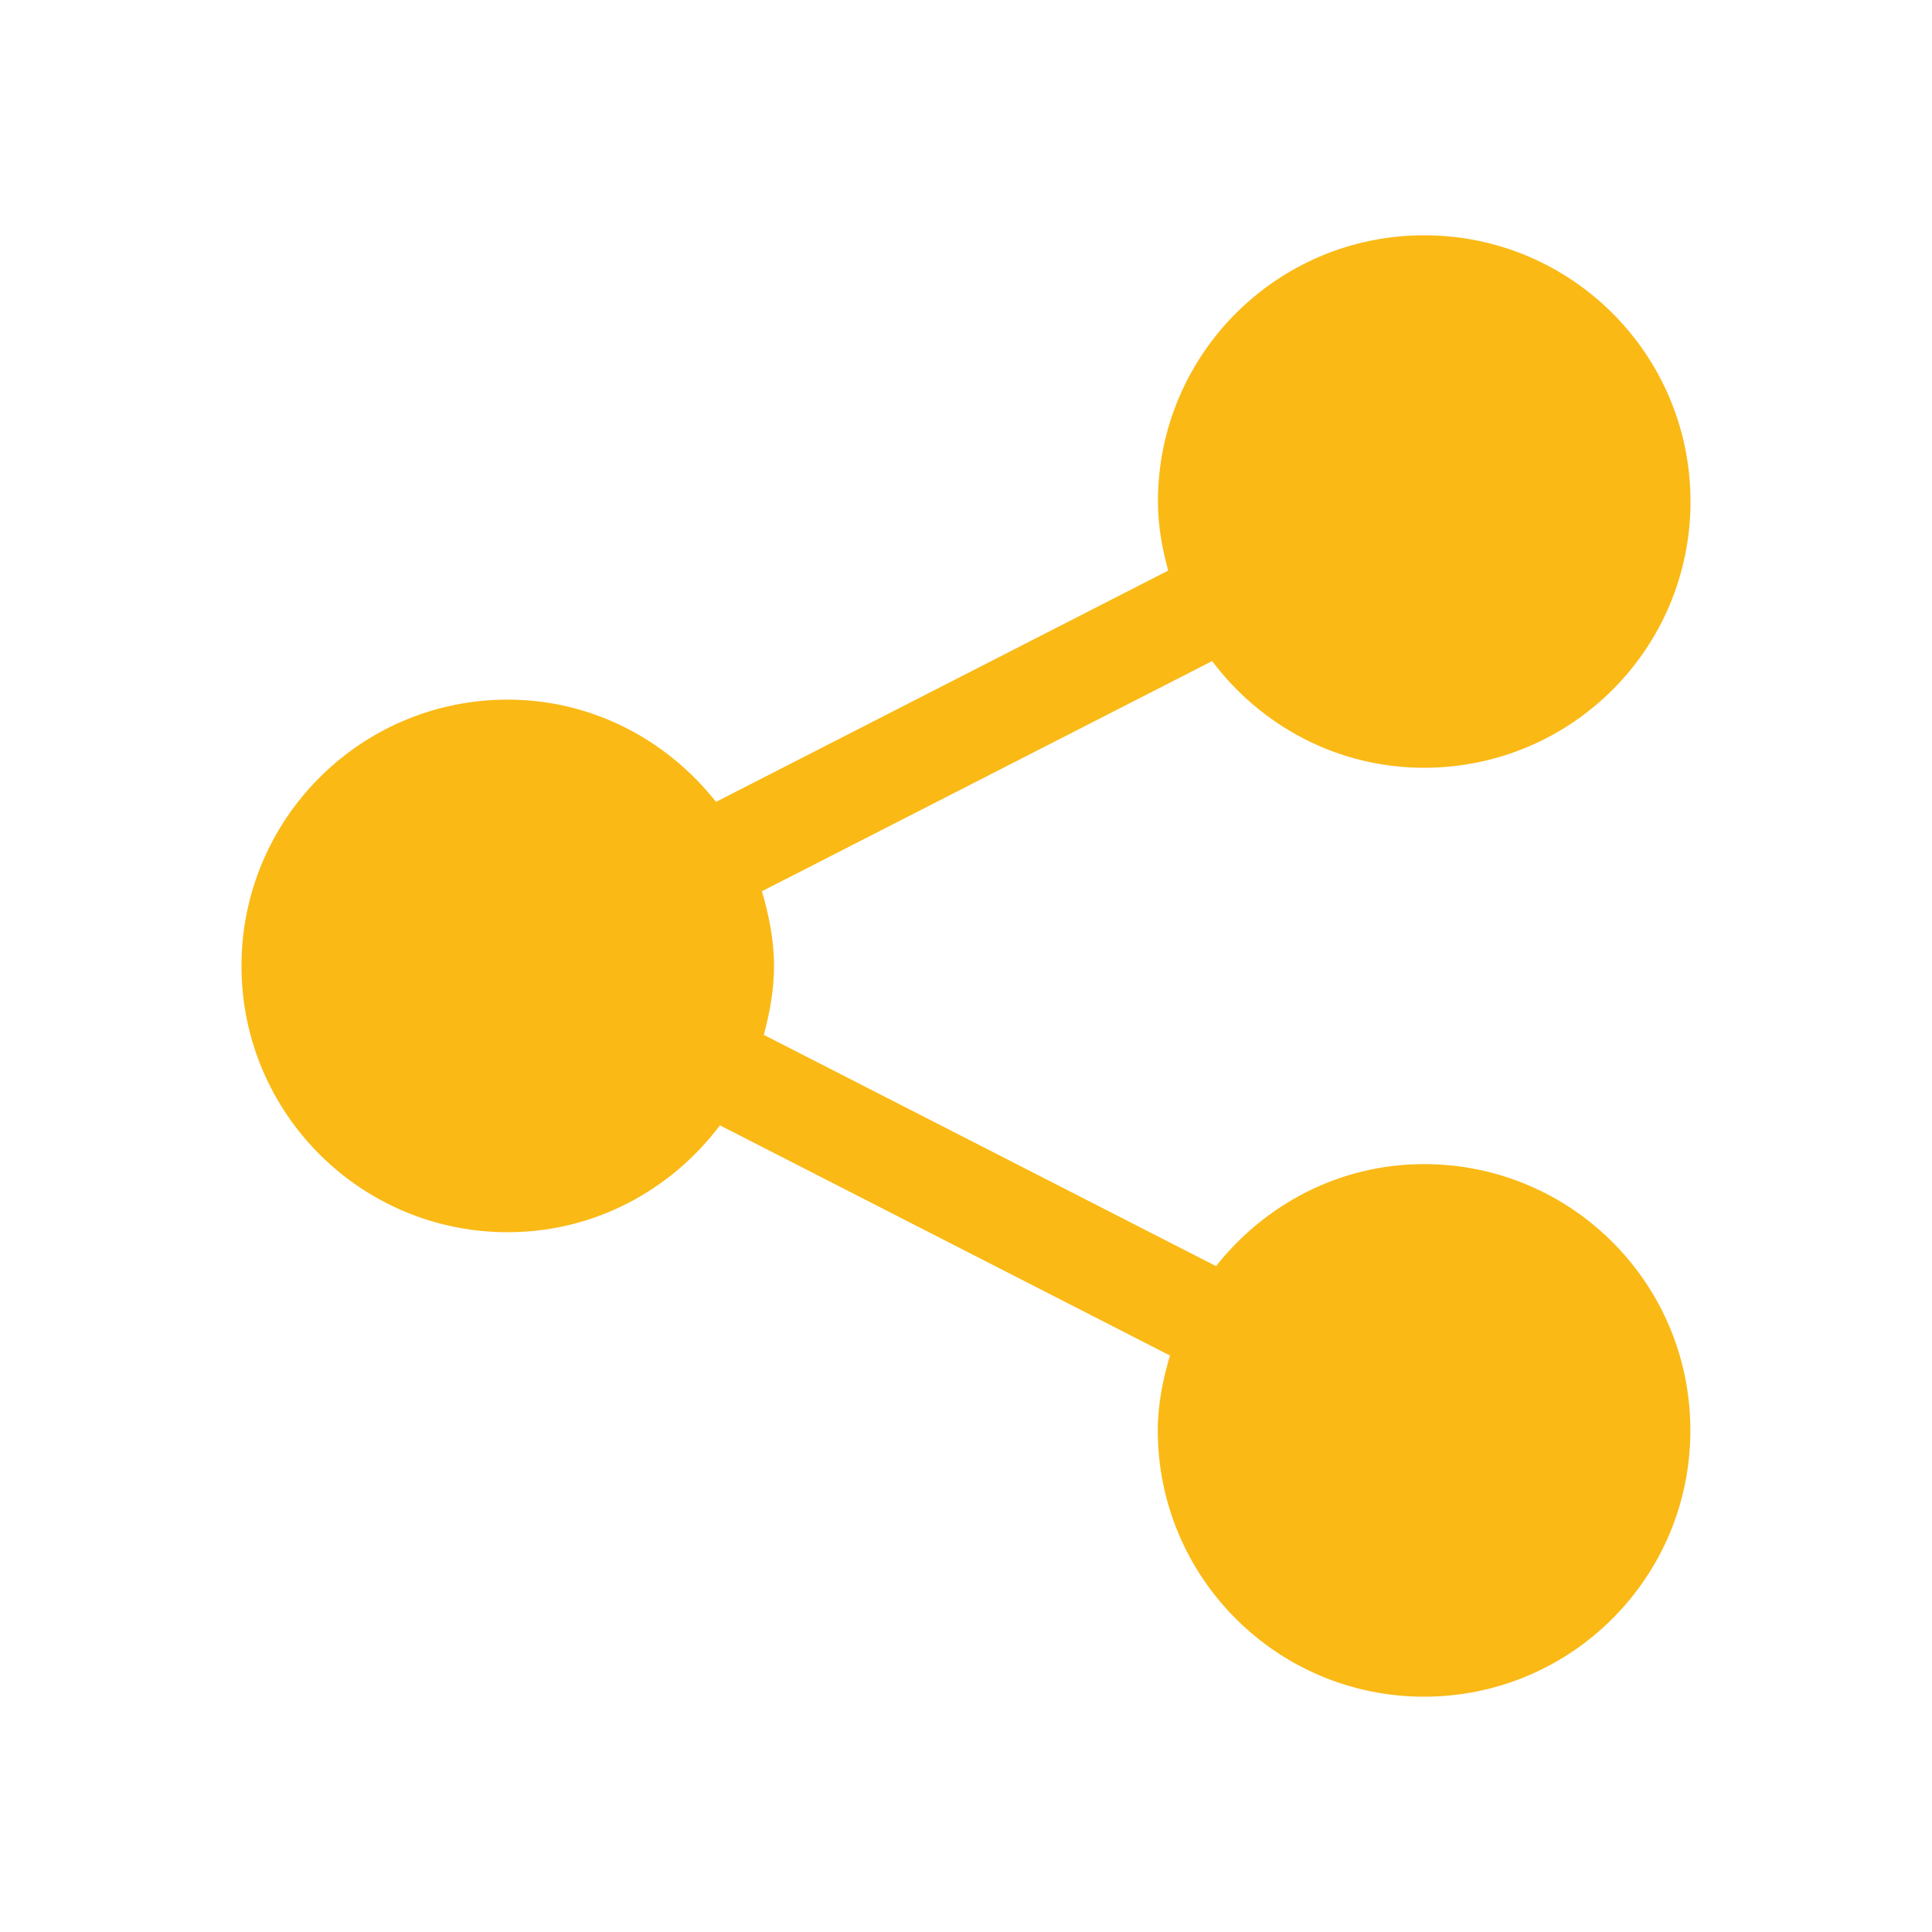 <?xml version="1.0" encoding="utf-8"?>
<!-- Generator: Adobe Illustrator 16.0.0, SVG Export Plug-In . SVG Version: 6.00 Build 0)  -->
<!DOCTYPE svg PUBLIC "-//W3C//DTD SVG 1.1//EN" "http://www.w3.org/Graphics/SVG/1.1/DTD/svg11.dtd">
<svg version="1.1" id="Capa_1" xmlns="http://www.w3.org/2000/svg" xmlns:xlink="http://www.w3.org/1999/xlink" x="0px" y="0px"
	 width="400px" height="400px" viewBox="56 56 400 400" enable-background="new 56 56 400 400" xml:space="preserve">
<g>
	<g>
		<path fill="#FAB915" d="M350.833,297.017c-17.517,0-32.967,8.346-43.062,21.124l-93.629-47.881
			c1.226-4.571,2.106-9.296,2.106-14.267c0-5.412-1.046-10.507-2.506-15.465l93.216-47.661
			c10.039,13.358,25.889,22.089,43.888,22.089c30.489,0,55.153-24.664,55.153-55.125c0-30.435-24.664-55.112-55.152-55.112
			c-30.42,0-55.111,24.677-55.111,55.111c0,4.985,0.882,9.723,2.12,14.308l-93.615,47.882
			c-10.108-12.793-25.587-21.166-43.131-21.166c-30.462,0-55.111,24.691-55.111,55.139c0,30.447,24.65,55.125,55.111,55.125
			c18.026,0,33.863-8.758,43.943-22.129l93.174,47.66c-1.46,4.943-2.52,10.081-2.52,15.507c0,30.447,24.691,55.125,55.111,55.125
			c30.489,0,55.152-24.678,55.152-55.125C405.985,321.681,381.322,297.017,350.833,297.017z"/>
	</g>
</g>
</svg>
